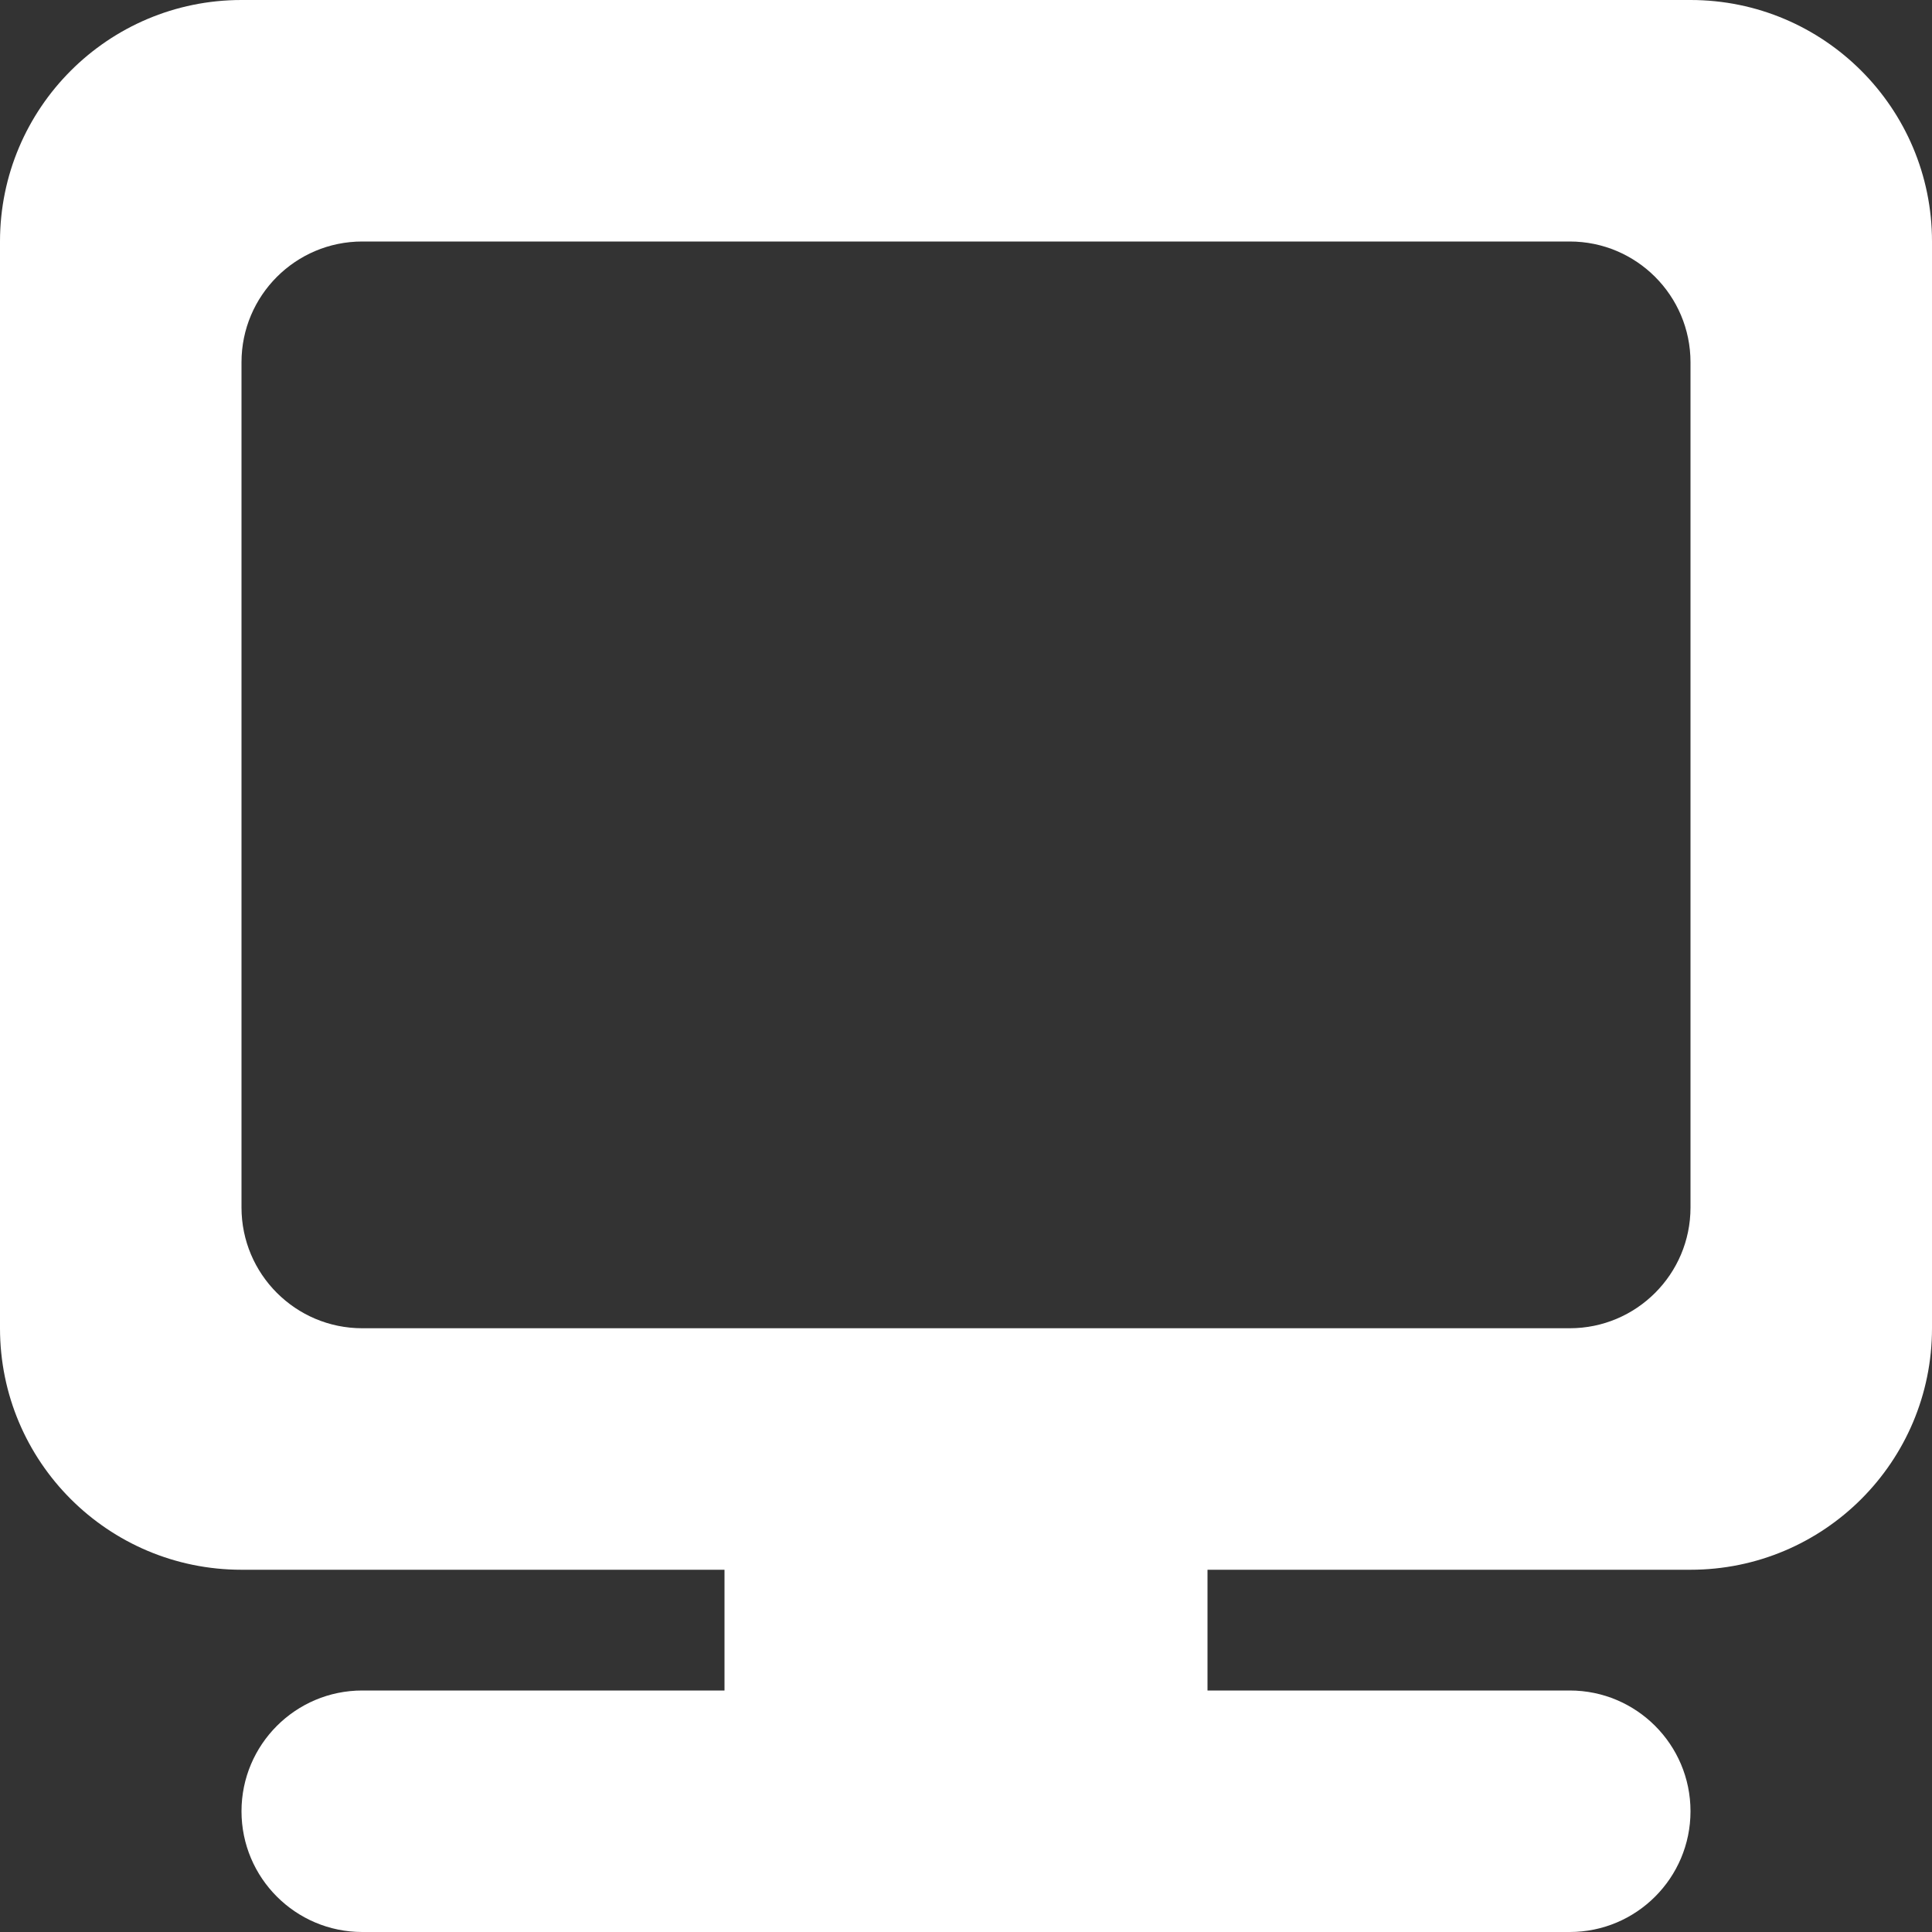 <?xml version="1.0" encoding="UTF-8"?>
<svg width="16px" height="16px" viewBox="0 0 16 16" version="1.1" xmlns="http://www.w3.org/2000/svg">
    <rect x="0" y="0" width="16" height="16" fill="#333333" stroke="none"/>
    <!-- Generator: Sketch 46.2 (44496) - http://www.bohemiancoding.com/sketch -->
    <title>ic_desktop</title>
    <desc>Created with Sketch.</desc>
    <defs></defs>
    <g id="Page-1" stroke="none" stroke-width="1" fill="none" fill-rule="evenodd">
        <g id="Messages_Combined" transform="translate(-1251, -7)" fill="#FFFFFF">
            <g id="Status-bar">
                <path d="M1261,20 L1261,21 L1264,21 L1264,21 C1264.552,21 1265,21.448 1265,22 C1265,22.552 1264.552,23 1264,23 L1254,23 C1253.448,23 1253,22.552 1253,22 C1253,21.448 1253.448,21 1254,21 L1254,21 L1257,21 L1257,20 L1253,20 L1253,20 C1251.895,20 1251,19.105 1251,18 L1251,9 L1251,9 C1251,7.896 1251.895,7 1253,7 L1253,7 L1265,7 L1265,7 C1266.105,7 1267,7.896 1267,9 L1267,18 L1267,18 C1267,19.105 1266.105,20 1265,20 L1261,20 Z M1254,9 C1253.448,9 1253,9.448 1253,10 L1253,17 C1253,17.552 1253.448,18 1254,18 L1254,18 L1264,18 C1264.552,18 1265,17.552 1265,17 L1265,10 C1265,9.448 1264.552,9 1264,9 L1254,9 Z" id="ic_desktop"></path>
            </g>
        </g>
    </g>
</svg>
